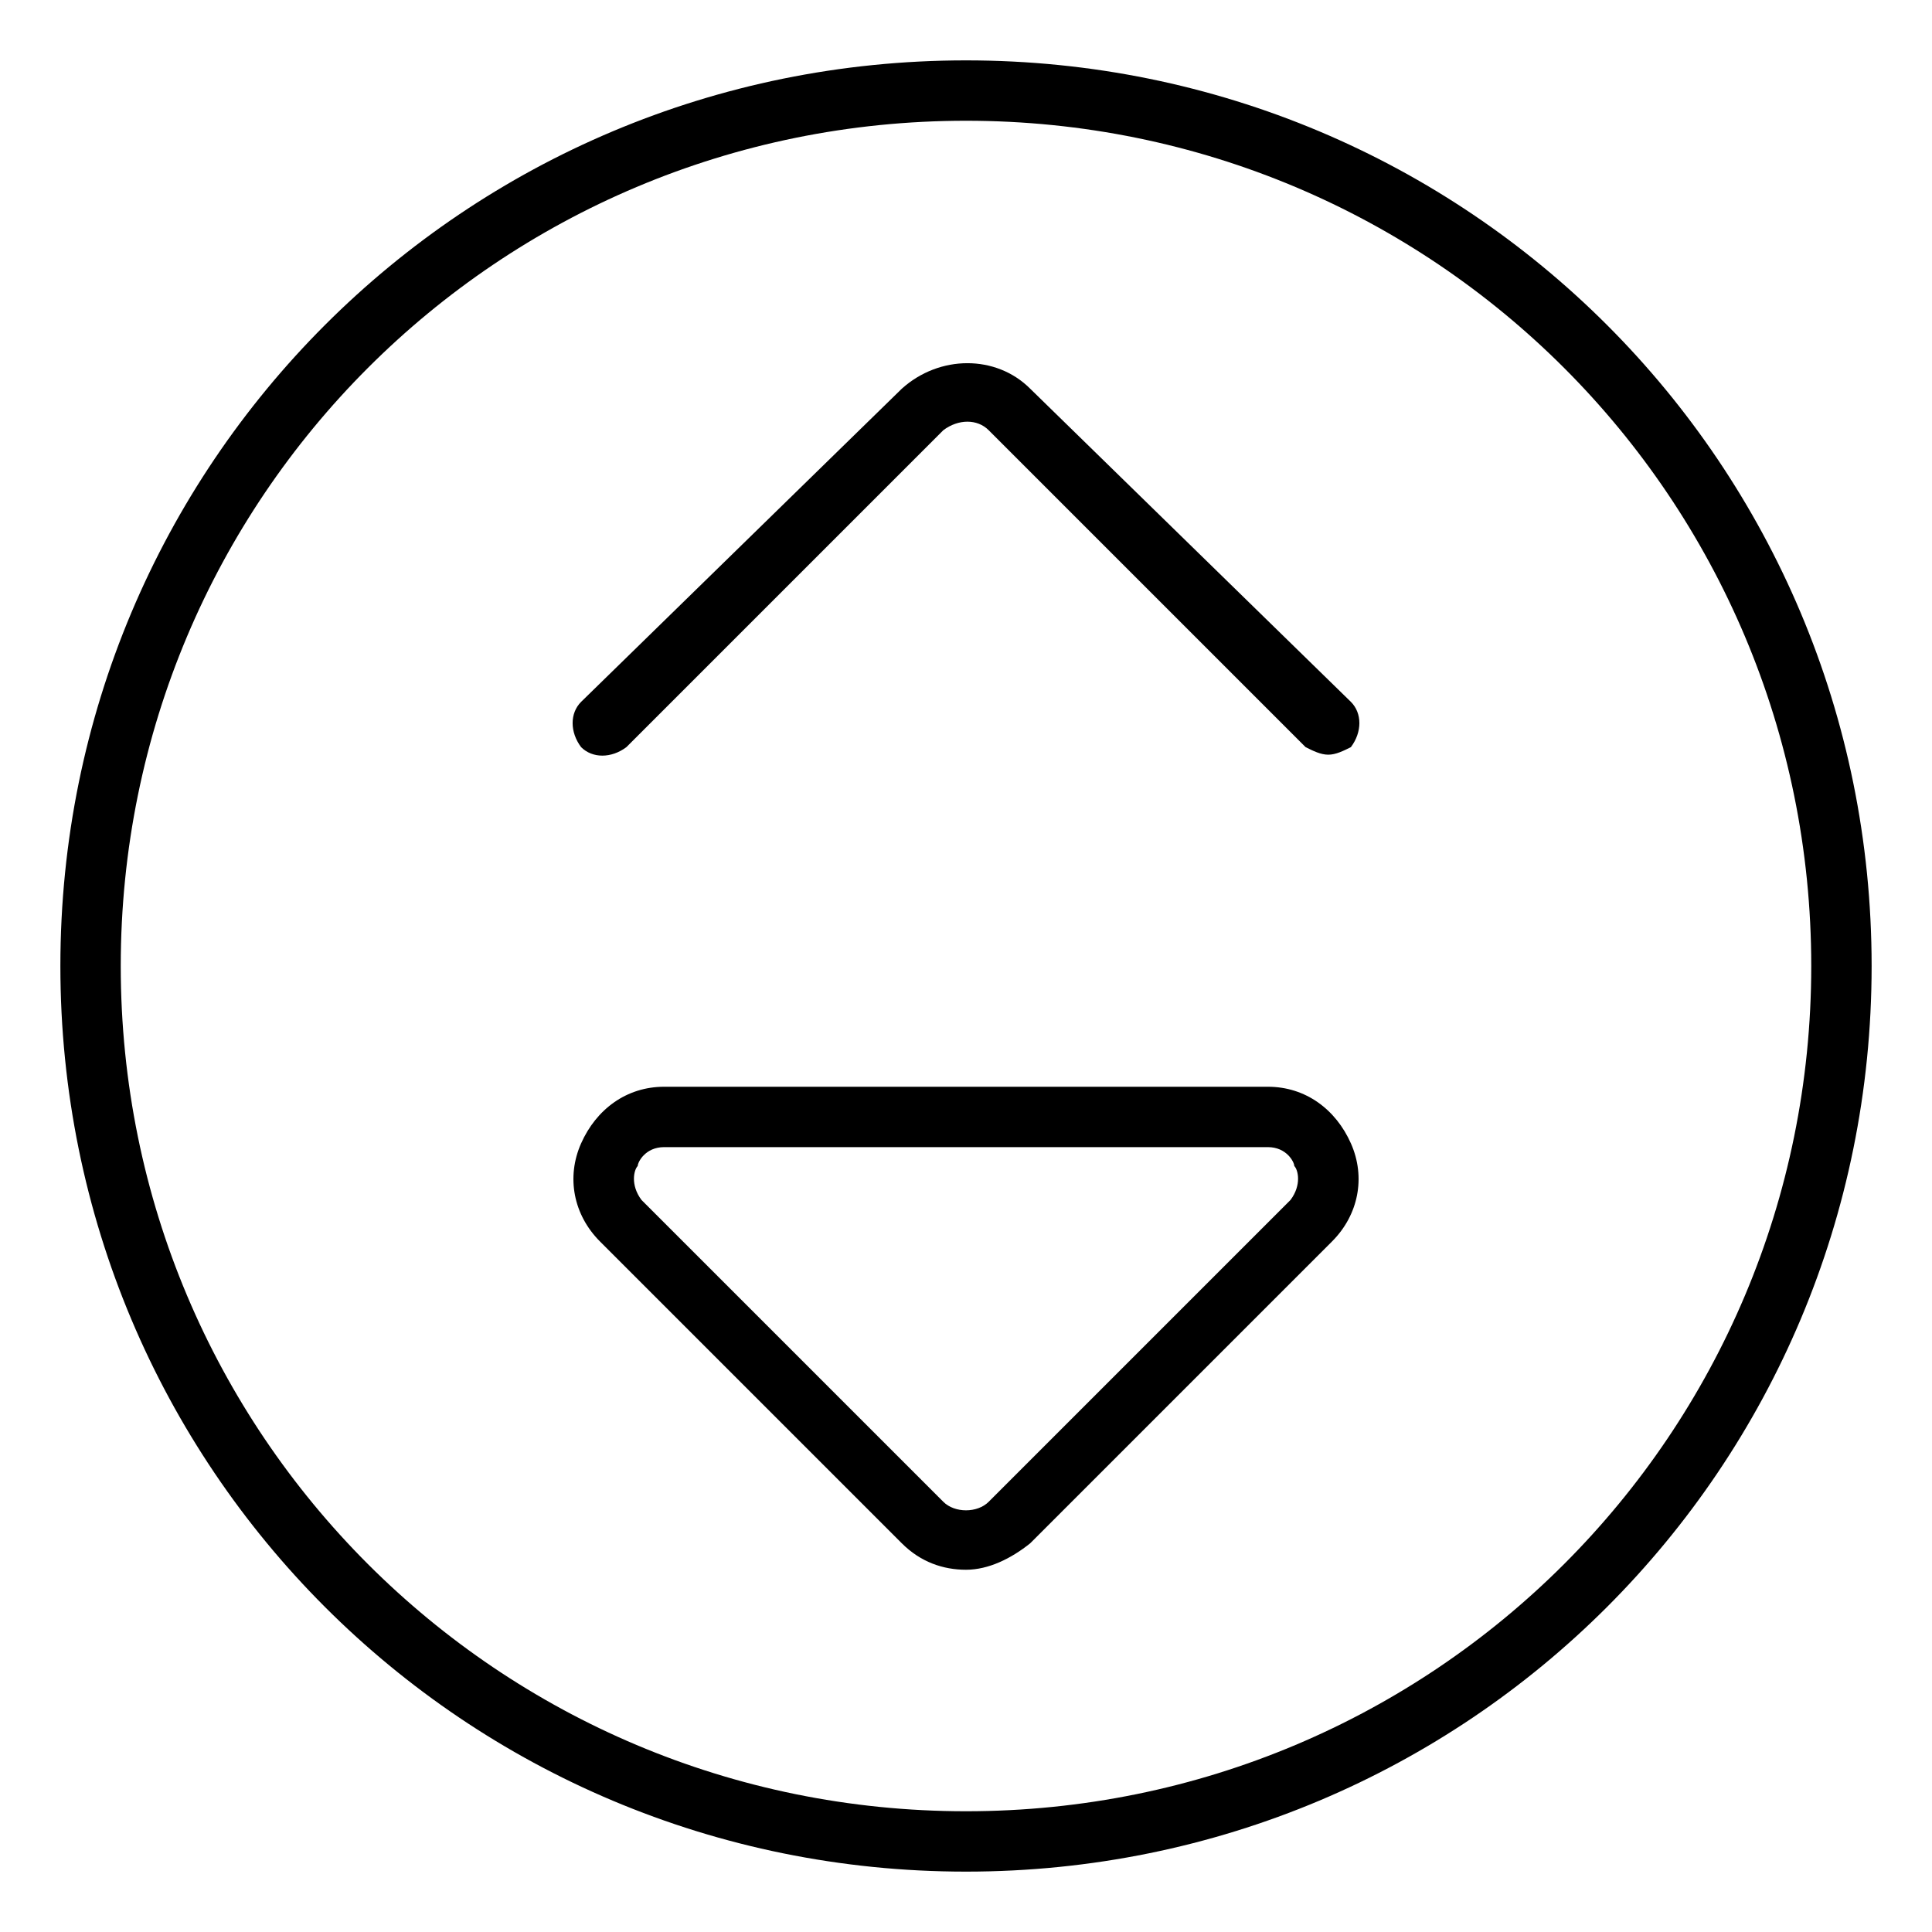 <svg xmlns="http://www.w3.org/2000/svg" viewBox="0 0 512 512"><!-- Font Awesome Pro 6.0.0-alpha1 by @fontawesome - https://fontawesome.com License - https://fontawesome.com/license (Commercial License) --><path d="M256 16C123 16 16 123 16 256S123 496 256 496C389 496 496 389 496 256S389 16 256 16ZM256 480C132 480 32 380 32 256S132 32 256 32S480 132 480 256S380 480 256 480ZM336 288H176C166 288 158 294 154 303C150 312 152 322 159 329L239 409C244 414 250 416 256 416C262 416 268 413 273 409L353 329C360 322 362 312 358 303C354 294 346 288 336 288ZM342 318L262 398C259 401 253 401 250 398L170 318C167 314 168 310 169 309C169 308 171 304 176 304H336C341 304 343 308 343 309C344 310 345 314 342 318ZM273 103C264 94 249 94 239 103L154 186C151 189 151 194 154 198C157 201 162 201 166 198L250 114C254 111 259 111 262 114L346 198C348 199 350 200 352 200C354 200 356 199 358 198C361 194 361 189 358 186L273 103Z"/></svg>